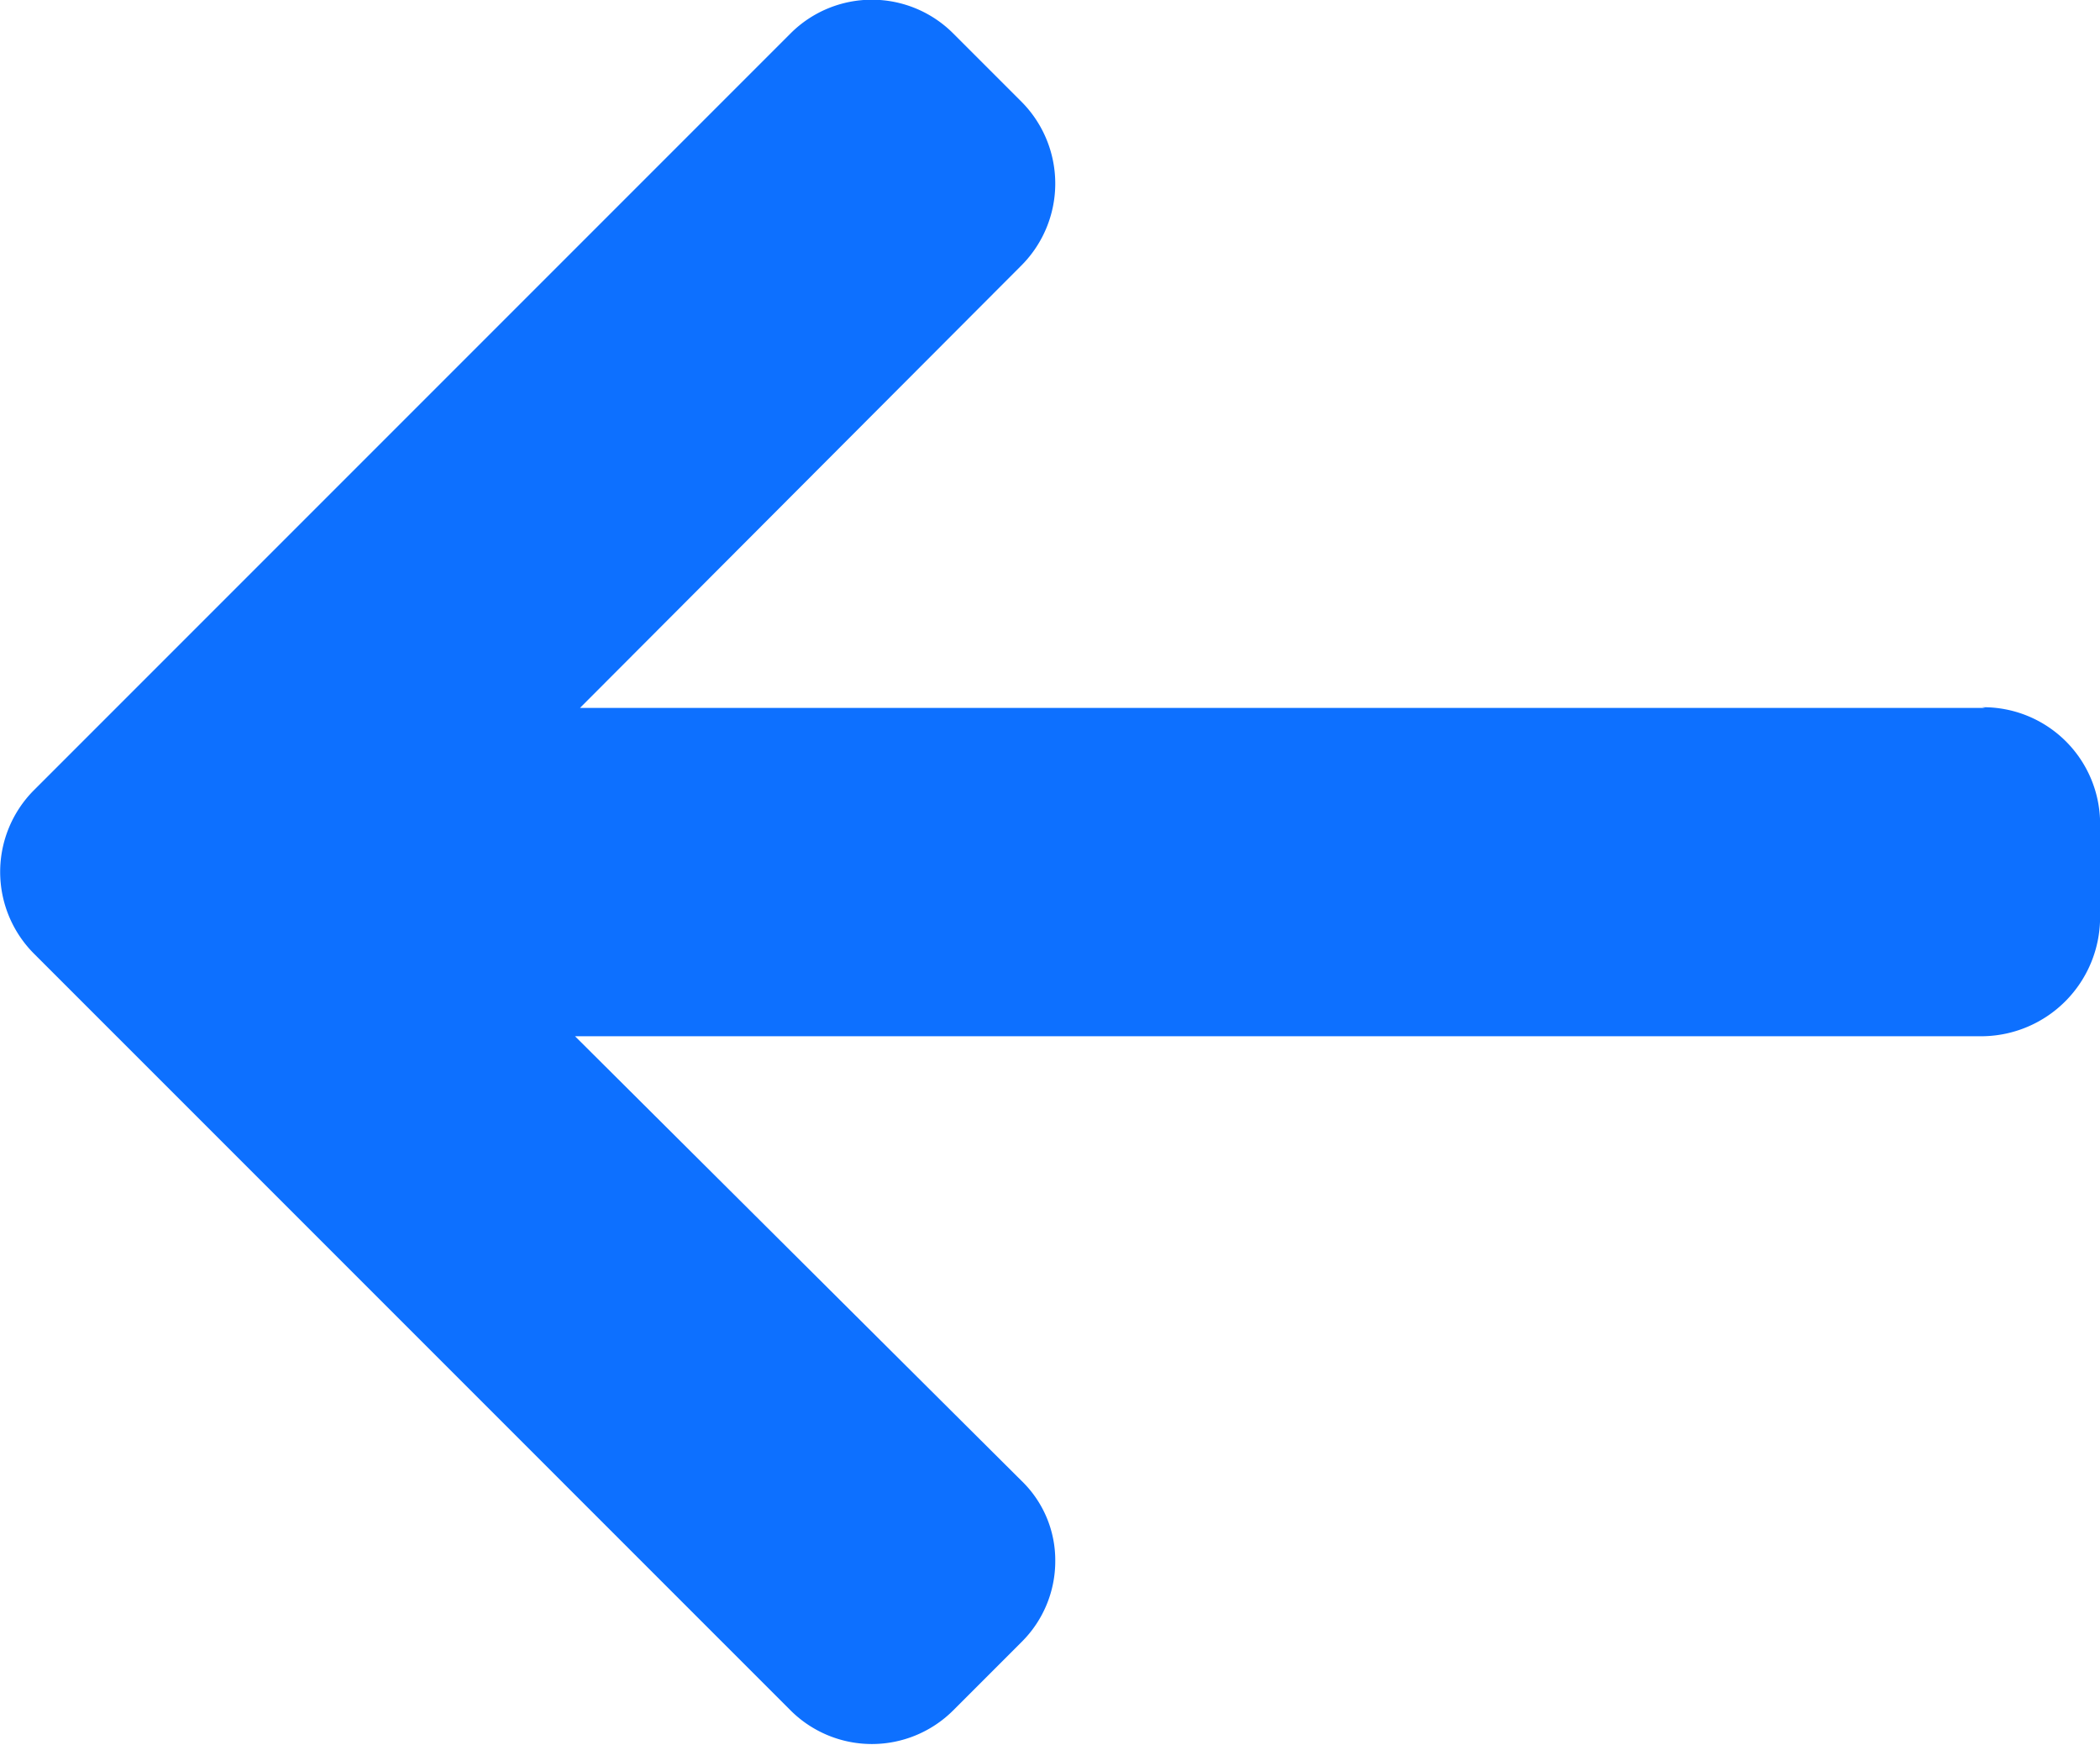<svg xmlns="http://www.w3.org/2000/svg" width="24.133" height="20.045" viewBox="0 0 24.133 20.045"><defs><style>.a{fill:#0d70ff;}</style></defs><g transform="translate(0 -41.674)"><g transform="translate(0 41.674)"><path class="a" d="M22.777,49.8l.038.008H6.665l5.077-5.088a1.333,1.333,0,0,0,0-1.874l-.79-.79a1.321,1.321,0,0,0-1.865,0l-8.7,8.7a1.33,1.33,0,0,0,0,1.872l8.7,8.7a1.323,1.323,0,0,0,1.865,0l.79-.79a1.307,1.307,0,0,0,.385-.932,1.268,1.268,0,0,0-.385-.915L6.608,53.58H22.795a1.368,1.368,0,0,0,1.339-1.354V51.109A1.341,1.341,0,0,0,22.777,49.8Z" transform="translate(0 -41.674)"/></g></g></svg>